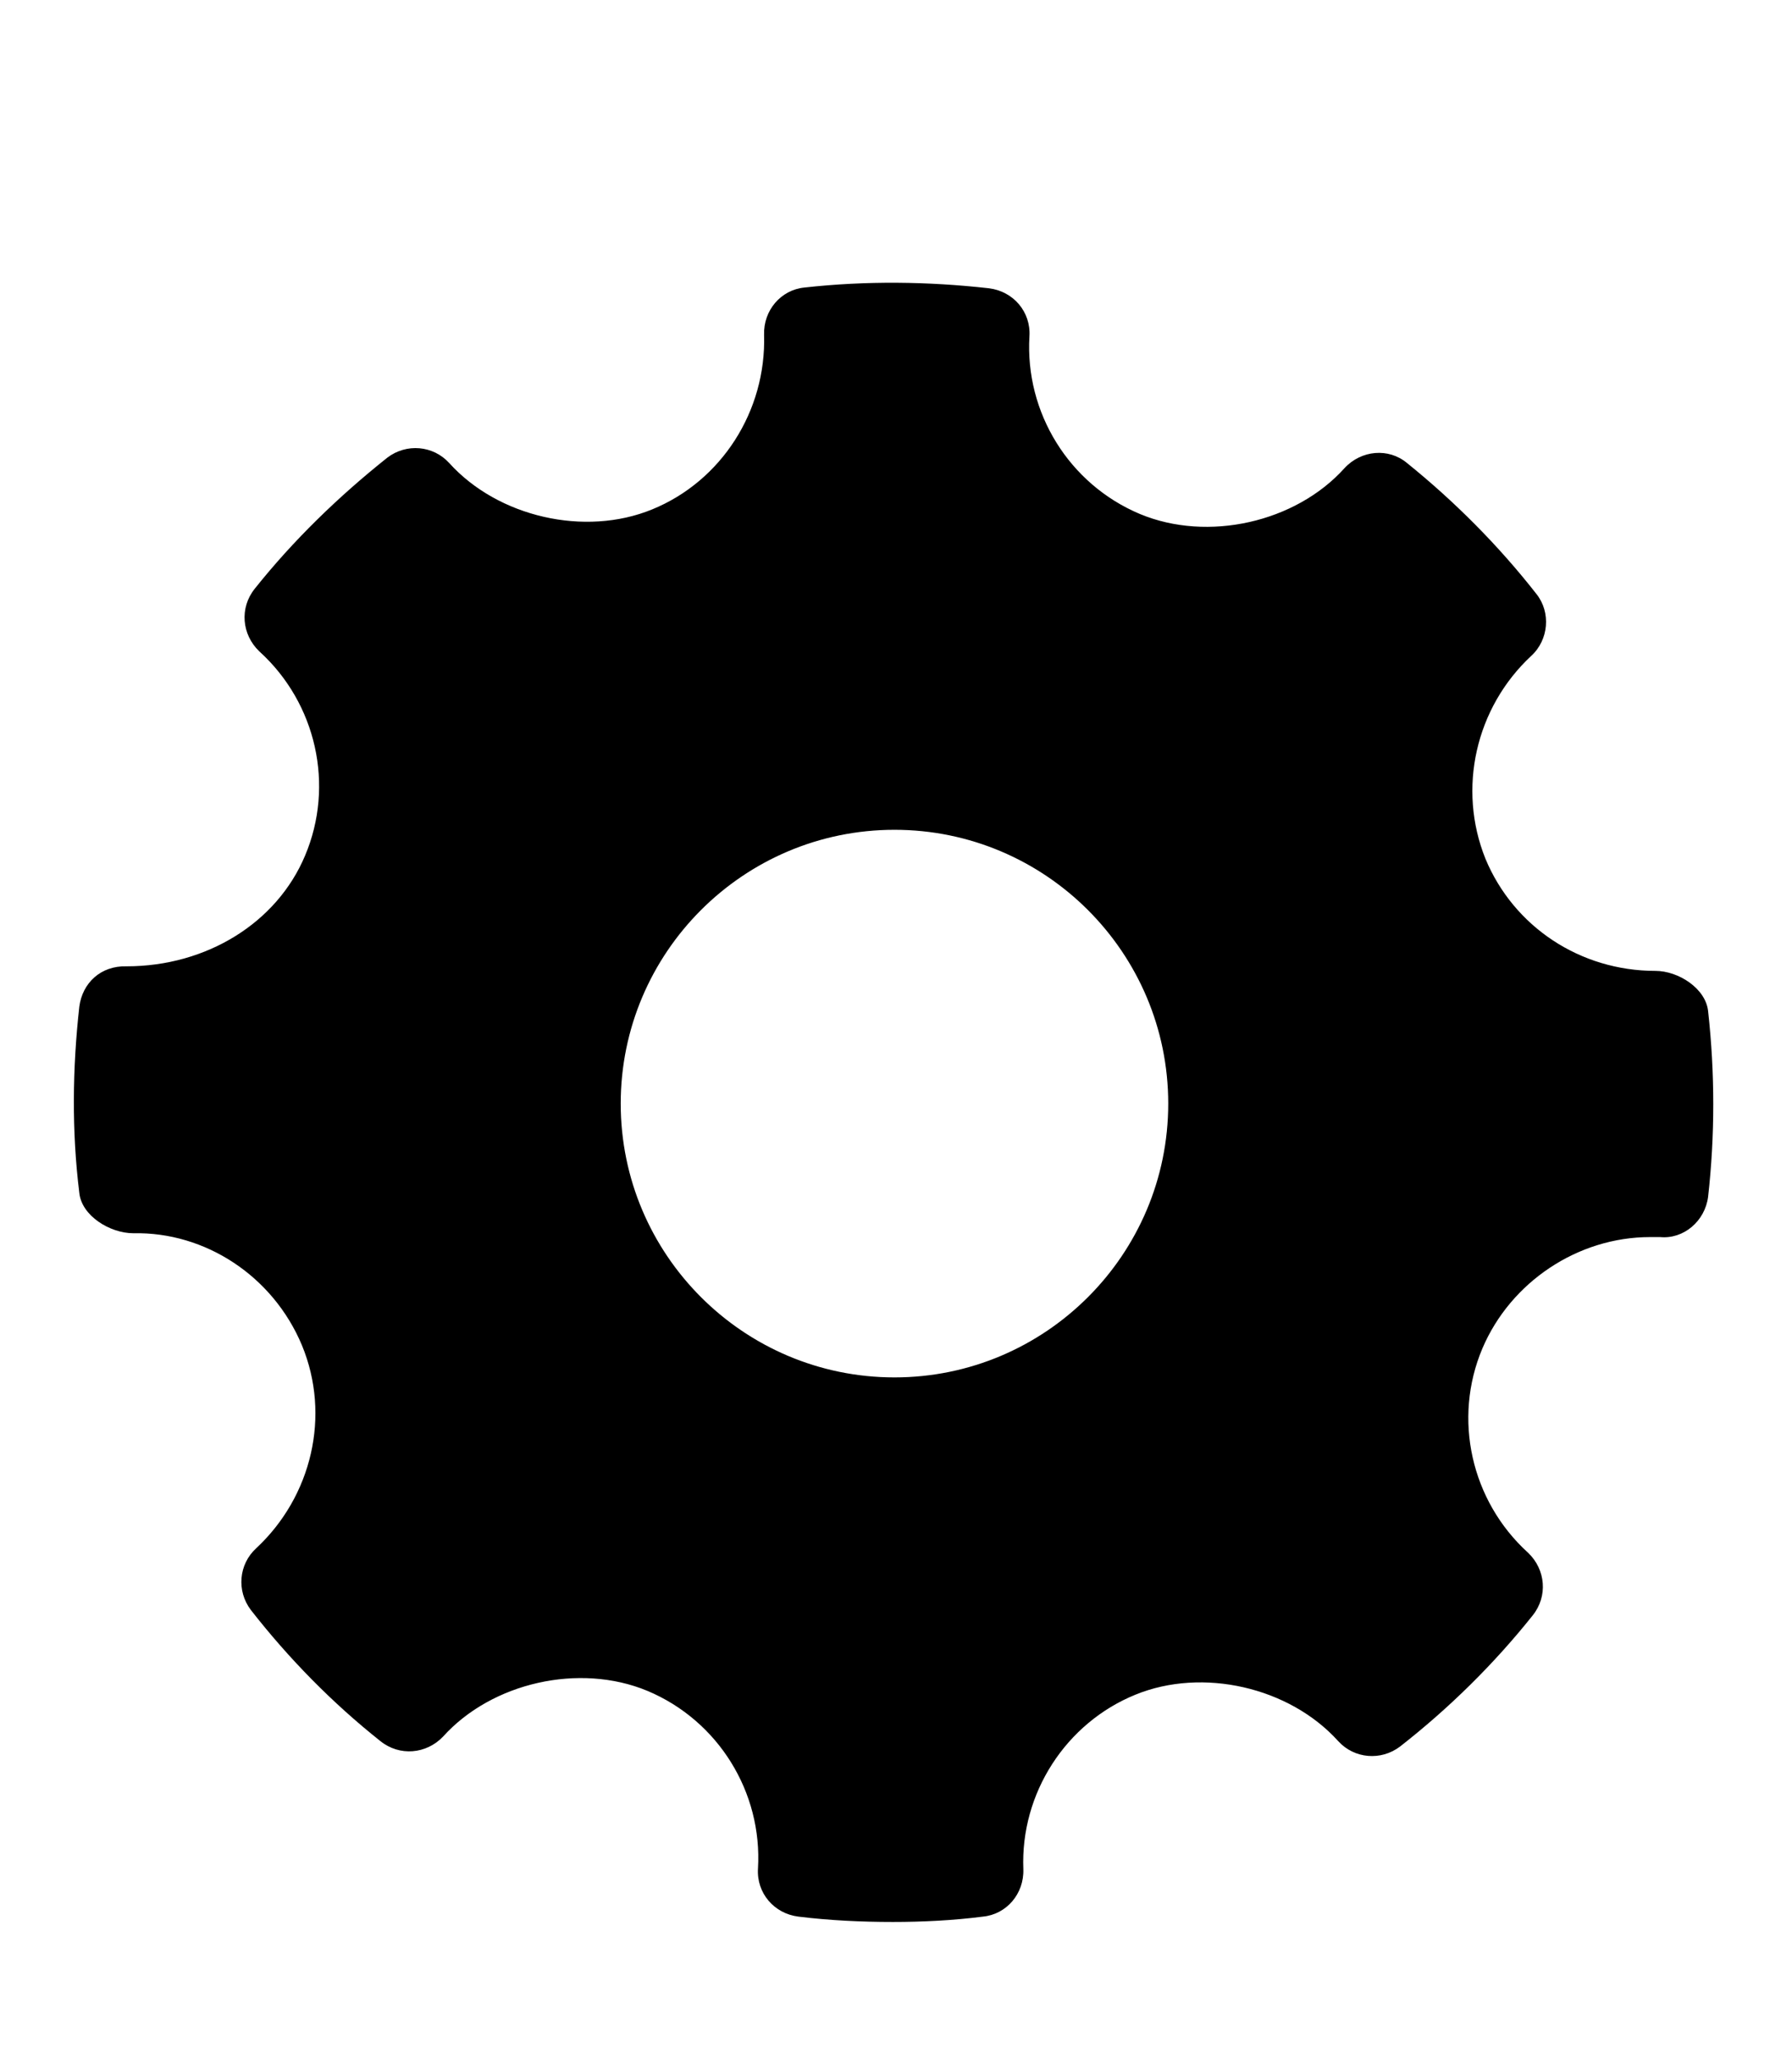 <?xml version="1.0" encoding="utf-8"?>
<!-- Generator: Adobe Illustrator 21.1.0, SVG Export Plug-In . SVG Version: 6.00 Build 0)  -->
<svg version="1.1" id="Слой_1" xmlns="http://www.w3.org/2000/svg" xmlns:xlink="http://www.w3.org/1999/xlink" x="0px" y="0px"
	 viewBox="0 0 235 270" style="enable-background:new 0 0 235 270;" xml:space="preserve">
<style type="text/css">
	.st0{clip-path:url(#SVGID_2_);fill-rule:evenodd;clip-rule:evenodd;}
</style>
<g>
	<g>
		<defs>
			<rect id="SVGID_1_" x="9.6" y="37" width="215.8" height="216"/>
		</defs>
		<clipPath id="SVGID_2_">
			<use xlink:href="#SVGID_1_"  style="overflow:visible;"/>
		</clipPath>
		<path class="st0" d="M224,132.6c-0.3-3-3.9-5.3-6.9-5.3c-9.9,0-18.6-5.8-22.3-14.7c-3.7-9.2-1.3-19.8,6-26.6
			c2.3-2.1,2.6-5.7,0.7-8.1c-5-6.4-10.8-12.2-17-17.2c-2.4-2-6-1.7-8.2,0.7c-6.4,7.1-17.9,9.7-26.8,6c-9.3-3.9-15.1-13.3-14.5-23.3
			c0.2-3.2-2.1-5.9-5.3-6.3c-8-0.9-16.1-1-24.2-0.1c-3.1,0.3-5.4,3-5.3,6.2c0.3,10-5.6,19.2-14.7,22.9c-8.8,3.6-20.2,1-26.6-6.1
			c-2.1-2.3-5.6-2.6-8.1-0.7c-6.4,5.1-12.3,10.8-17.4,17.2c-2,2.5-1.7,6,0.6,8.2c7.5,6.8,9.9,17.6,6,26.8
			c-3.7,8.8-12.9,14.5-23.4,14.5c-3.4-0.1-5.8,2.2-6.2,5.3c-0.9,8.1-1,16.3,0,24.4c0.3,3,4,5.3,7.1,5.3c9.4-0.2,18.3,5.6,22.1,14.7
			c3.8,9.2,1.3,19.8-6,26.6c-2.3,2.1-2.6,5.6-0.7,8.1c5,6.4,10.7,12.2,17,17.2c2.5,2,6,1.7,8.2-0.6c6.4-7.1,17.9-9.7,26.8-6
			c9.3,3.9,15.1,13.3,14.5,23.3c-0.2,3.2,2.1,5.9,5.3,6.3c4.1,0.5,8.2,0.7,12.4,0.7c3.9,0,7.9-0.2,11.8-0.7c3.1-0.3,5.4-3,5.3-6.2
			c-0.4-10,5.6-19.2,14.7-22.9c8.8-3.6,20.2-1,26.6,6.1c2.1,2.3,5.6,2.6,8.1,0.7c6.4-5,12.3-10.8,17.4-17.2c2-2.5,1.7-6-0.6-8.2
			c-7.5-6.8-9.9-17.6-6-26.8c3.7-8.7,12.5-14.6,22-14.6l1.3,0c3.1,0.3,5.9-2.1,6.3-5.3C224.9,148.9,224.9,140.7,224,132.6L224,132.6
			z M117.3,180.6c-19.8,0-35.9-16.1-35.9-35.9c0-19.8,16.1-35.9,35.9-35.9c19.8,0,35.9,16.1,35.9,35.9
			C153.2,164.5,137.1,180.6,117.3,180.6L117.3,180.6z M117.3,180.6"/>
	</g>
</g>
</svg>
